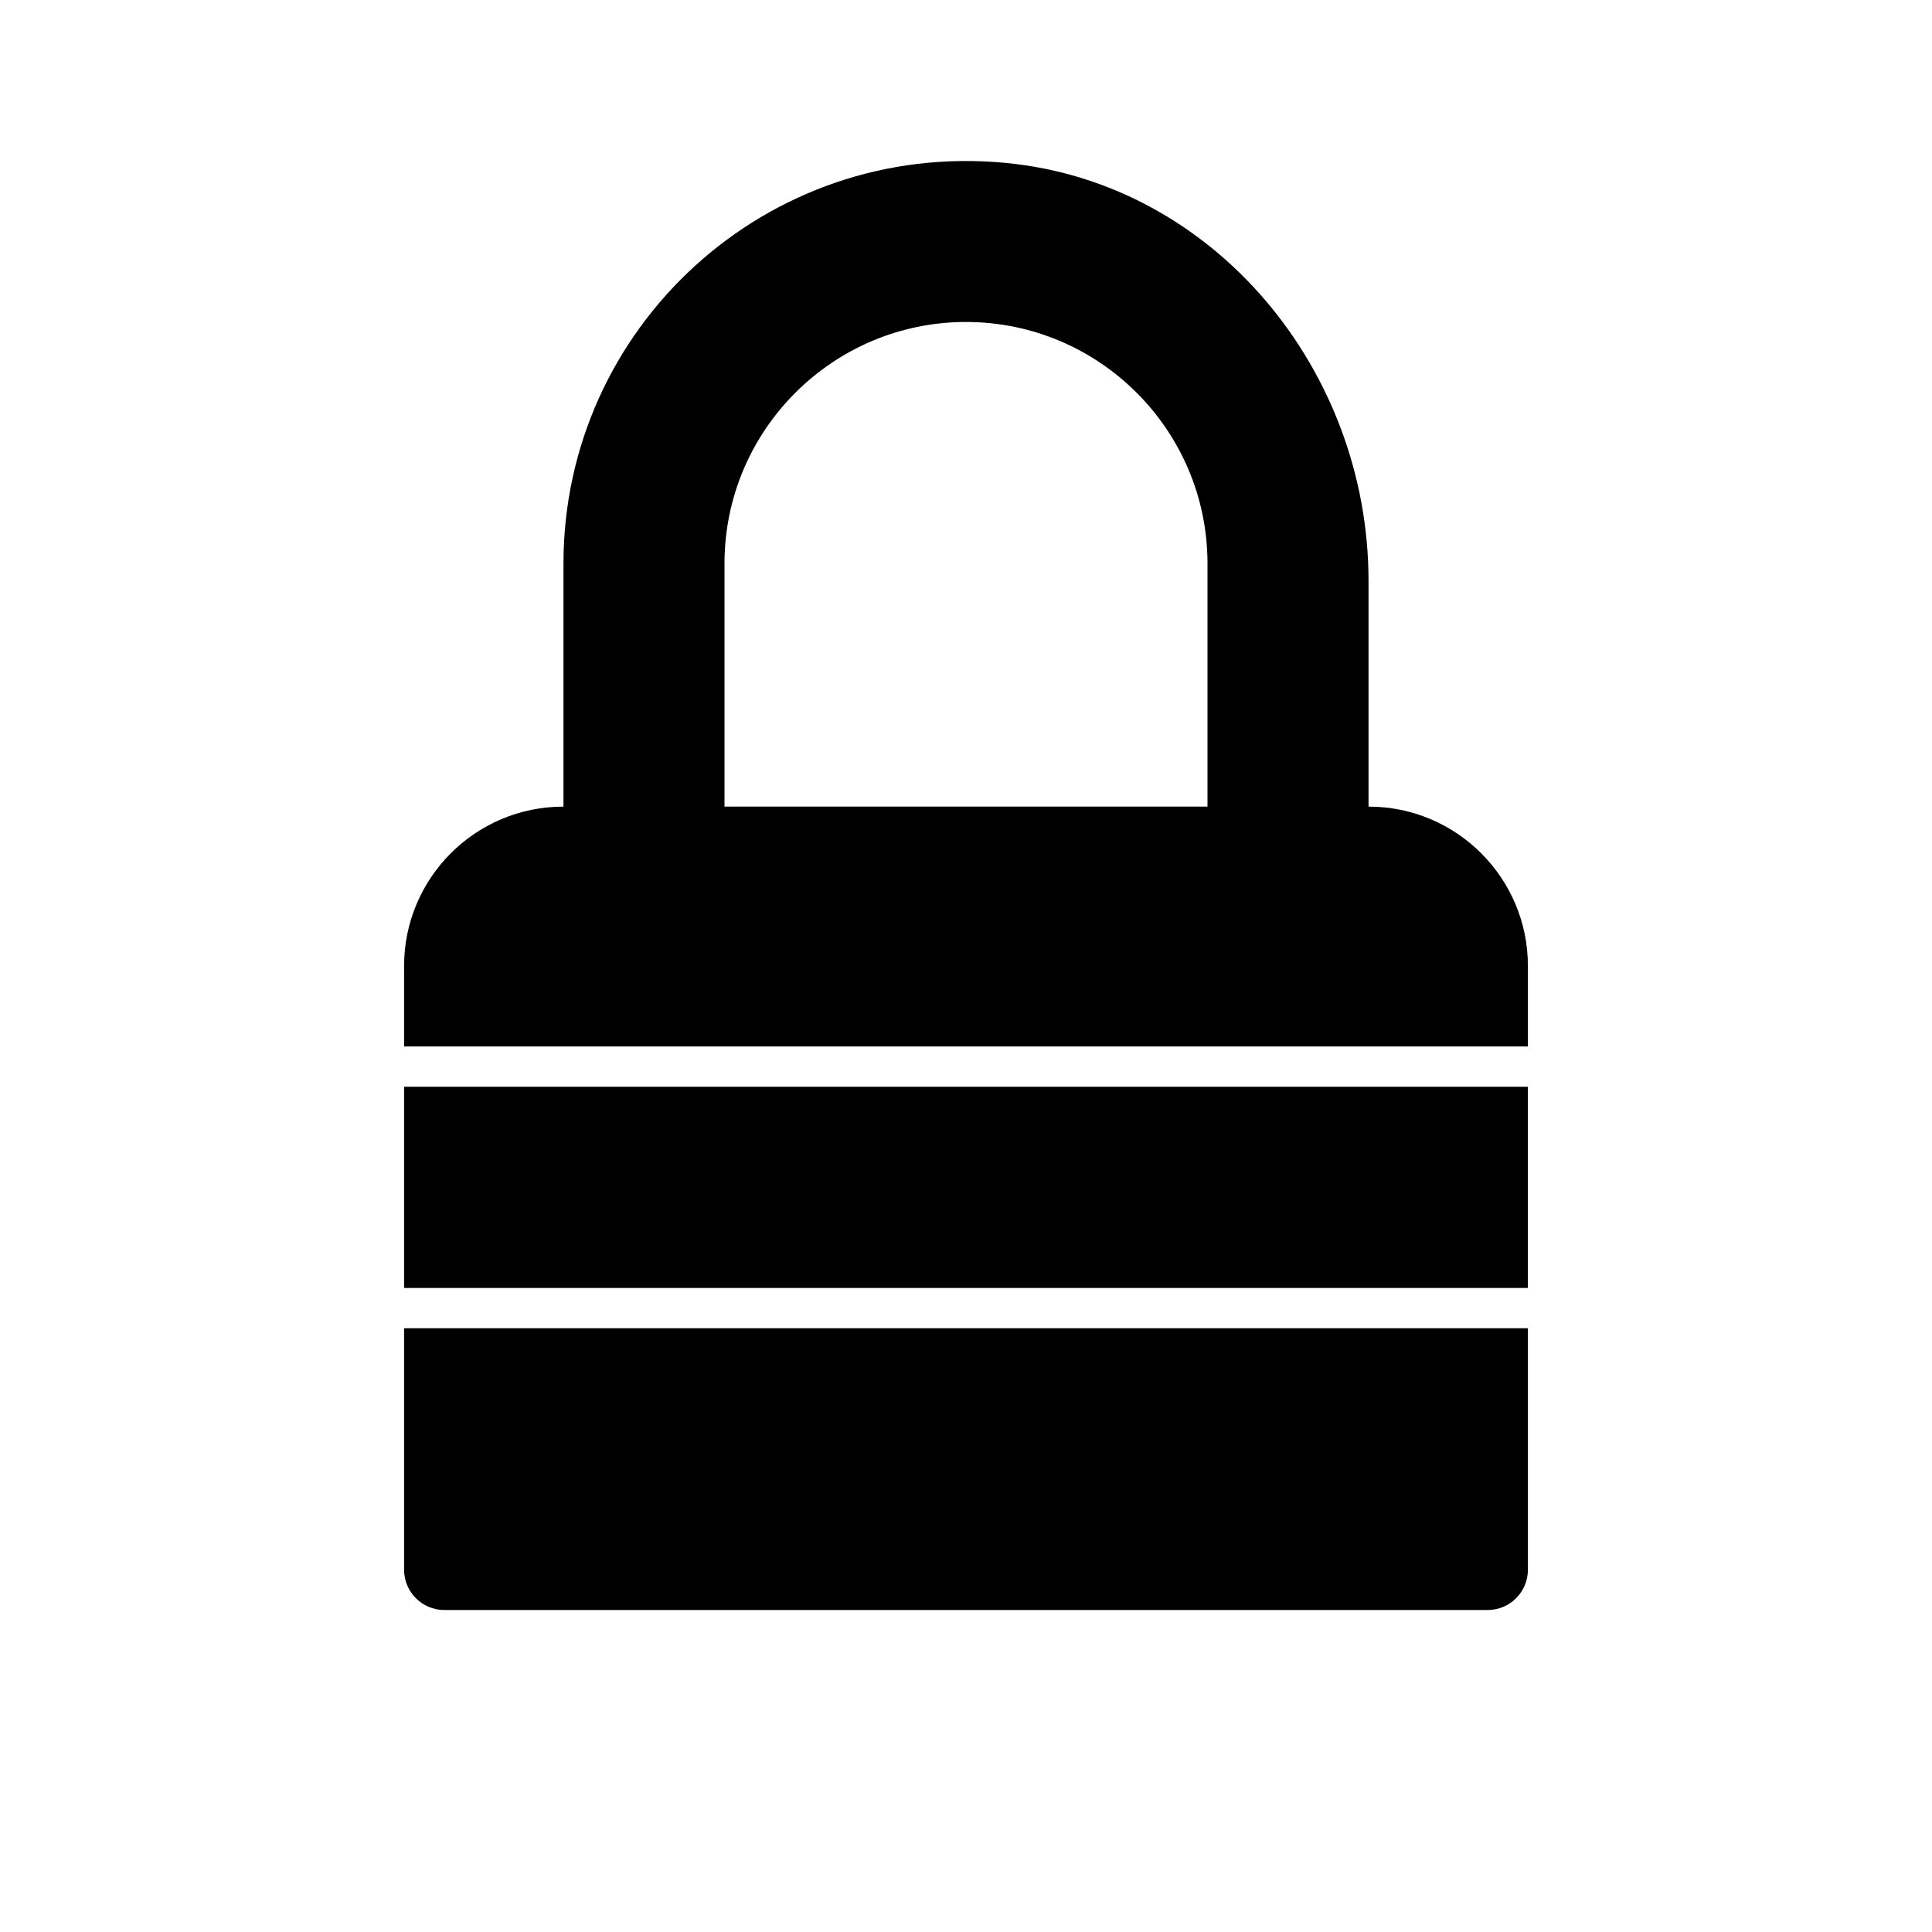 <?xml version="1.0" encoding="iso-8859-1"?>
<!-- Generator: Adobe Illustrator 17.1.0, SVG Export Plug-In . SVG Version: 6.00 Build 0)  -->
<!DOCTYPE svg PUBLIC "-//W3C//DTD SVG 1.1//EN" "http://www.w3.org/Graphics/SVG/1.1/DTD/svg11.dtd">
<svg version="1.1" id="Layer_1" xmlns="http://www.w3.org/2000/svg" xmlns:xlink="http://www.w3.org/1999/xlink" x="0px" y="0px"
	 viewBox="0 0 32 32" style="enable-background:new 0 0 32 32;" xml:space="preserve">
<g>
	<g>
		<path d="M25.307,17.333V16c0-1.458-1.182-2.64-2.64-2.64V9.62
			c0-3.482-2.546-6.591-6.012-6.922C12.679,2.319,9.333,5.435,9.333,9.333v4.027
			c-1.458,0-2.64,1.182-2.64,2.64v1.333H25.307z M12,9.333c0-2.206,1.794-4,4-4
			c2.206,0,4,1.794,4,4v4.027h-8V9.333z"/>
		<path d="M6.693,22v4c0,0.368,0.299,0.667,0.667,0.667h17.28
			c0.368,0,0.667-0.299,0.667-0.667v-4H6.693z"/>
		<rect x="6.693" y="18" width="18.613" height="3.333"/>
	</g>
</g>
</svg>
